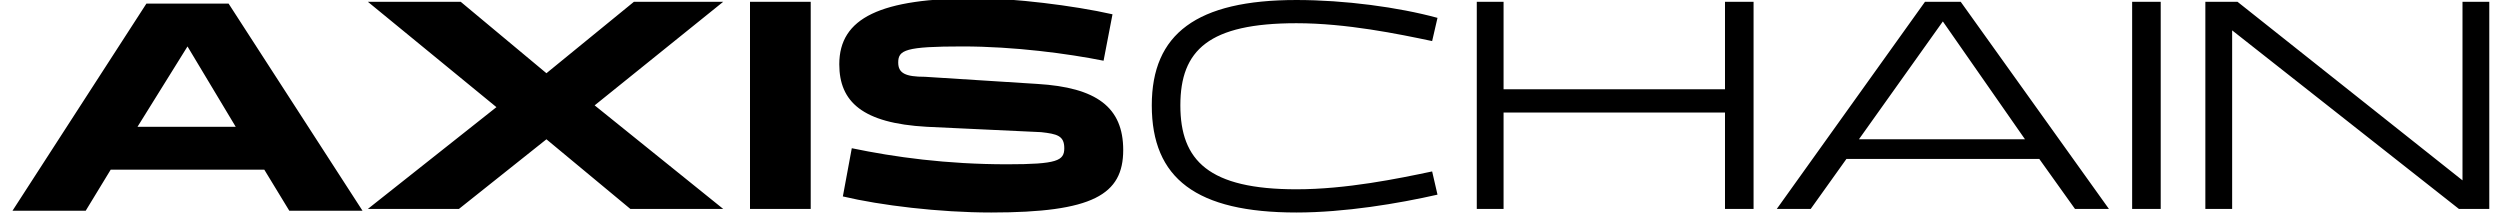<svg version="1.2" xmlns="http://www.w3.org/2000/svg" viewBox="0 0 140 12" width="140" height="12">
	<path fill="currentColor" d="m14.8 9.5h-8.6l-1.4 2.3h-4.1l7.5-11.6h4.6l7.5 11.6h-4.1zm-1.6-2.4l-2.7-4.5-2.8 4.5zm12.6-7l4.8 4 4.9-4h5l-7.2 5.8 7.2 5.8h-5.2l-4.7-3.9-4.9 3.9h-5.1l7.2-5.7-7.2-5.9zm16.2 11.6v-11.6h3.4v11.6zm13.5 0.2c-2.9 0-6.2-0.4-8.3-0.9l0.5-2.7c2.4 0.5 5.3 0.9 8.7 0.9 2.8 0 3.2-0.2 3.2-0.9 0-0.7-0.4-0.8-1.3-0.9l-6.4-0.3c-3.6-0.2-4.9-1.4-4.9-3.5 0-2.6 2.3-3.7 7.7-3.7 2 0 5.4 0.4 7.6 0.9l-0.5 2.6c-2-0.4-5-0.8-7.9-0.8-3.2 0-3.6 0.2-3.6 0.9 0 0.6 0.4 0.8 1.5 0.8l6.3 0.4c3.3 0.2 4.8 1.3 4.8 3.7 0 2.5-1.7 3.5-7.4 3.5zm17.1-1.3c2.8 0 5.7-0.6 7.6-1l0.3 1.3c-2.2 0.5-5.2 1-7.9 1-5.6 0-8.1-1.9-8.1-6 0-4 2.5-5.9 8.1-5.9 2.7 0 5.7 0.4 7.9 1l-0.3 1.3c-1.9-0.4-4.8-1-7.6-1-4.9 0-6.5 1.5-6.5 4.6 0 3.1 1.6 4.7 6.5 4.7zm10.1 1.1v-11.6h1.5v4.9h12.4v-4.9h1.6v11.6h-1.6v-5.4h-12.4v5.4zm31.5-2.8h-10.8l-2 2.8h-1.9l8.3-11.6h2l8.3 11.6h-1.9zm-0.8-1.1l-4.6-6.6-4.7 6.6zm6 3.9v-11.6h1.6v11.6zm4.1 0v-11.6h1.8l12.6 10v-10h1.5v11.6h-1.7l-12.7-10v10z"/>
</svg>